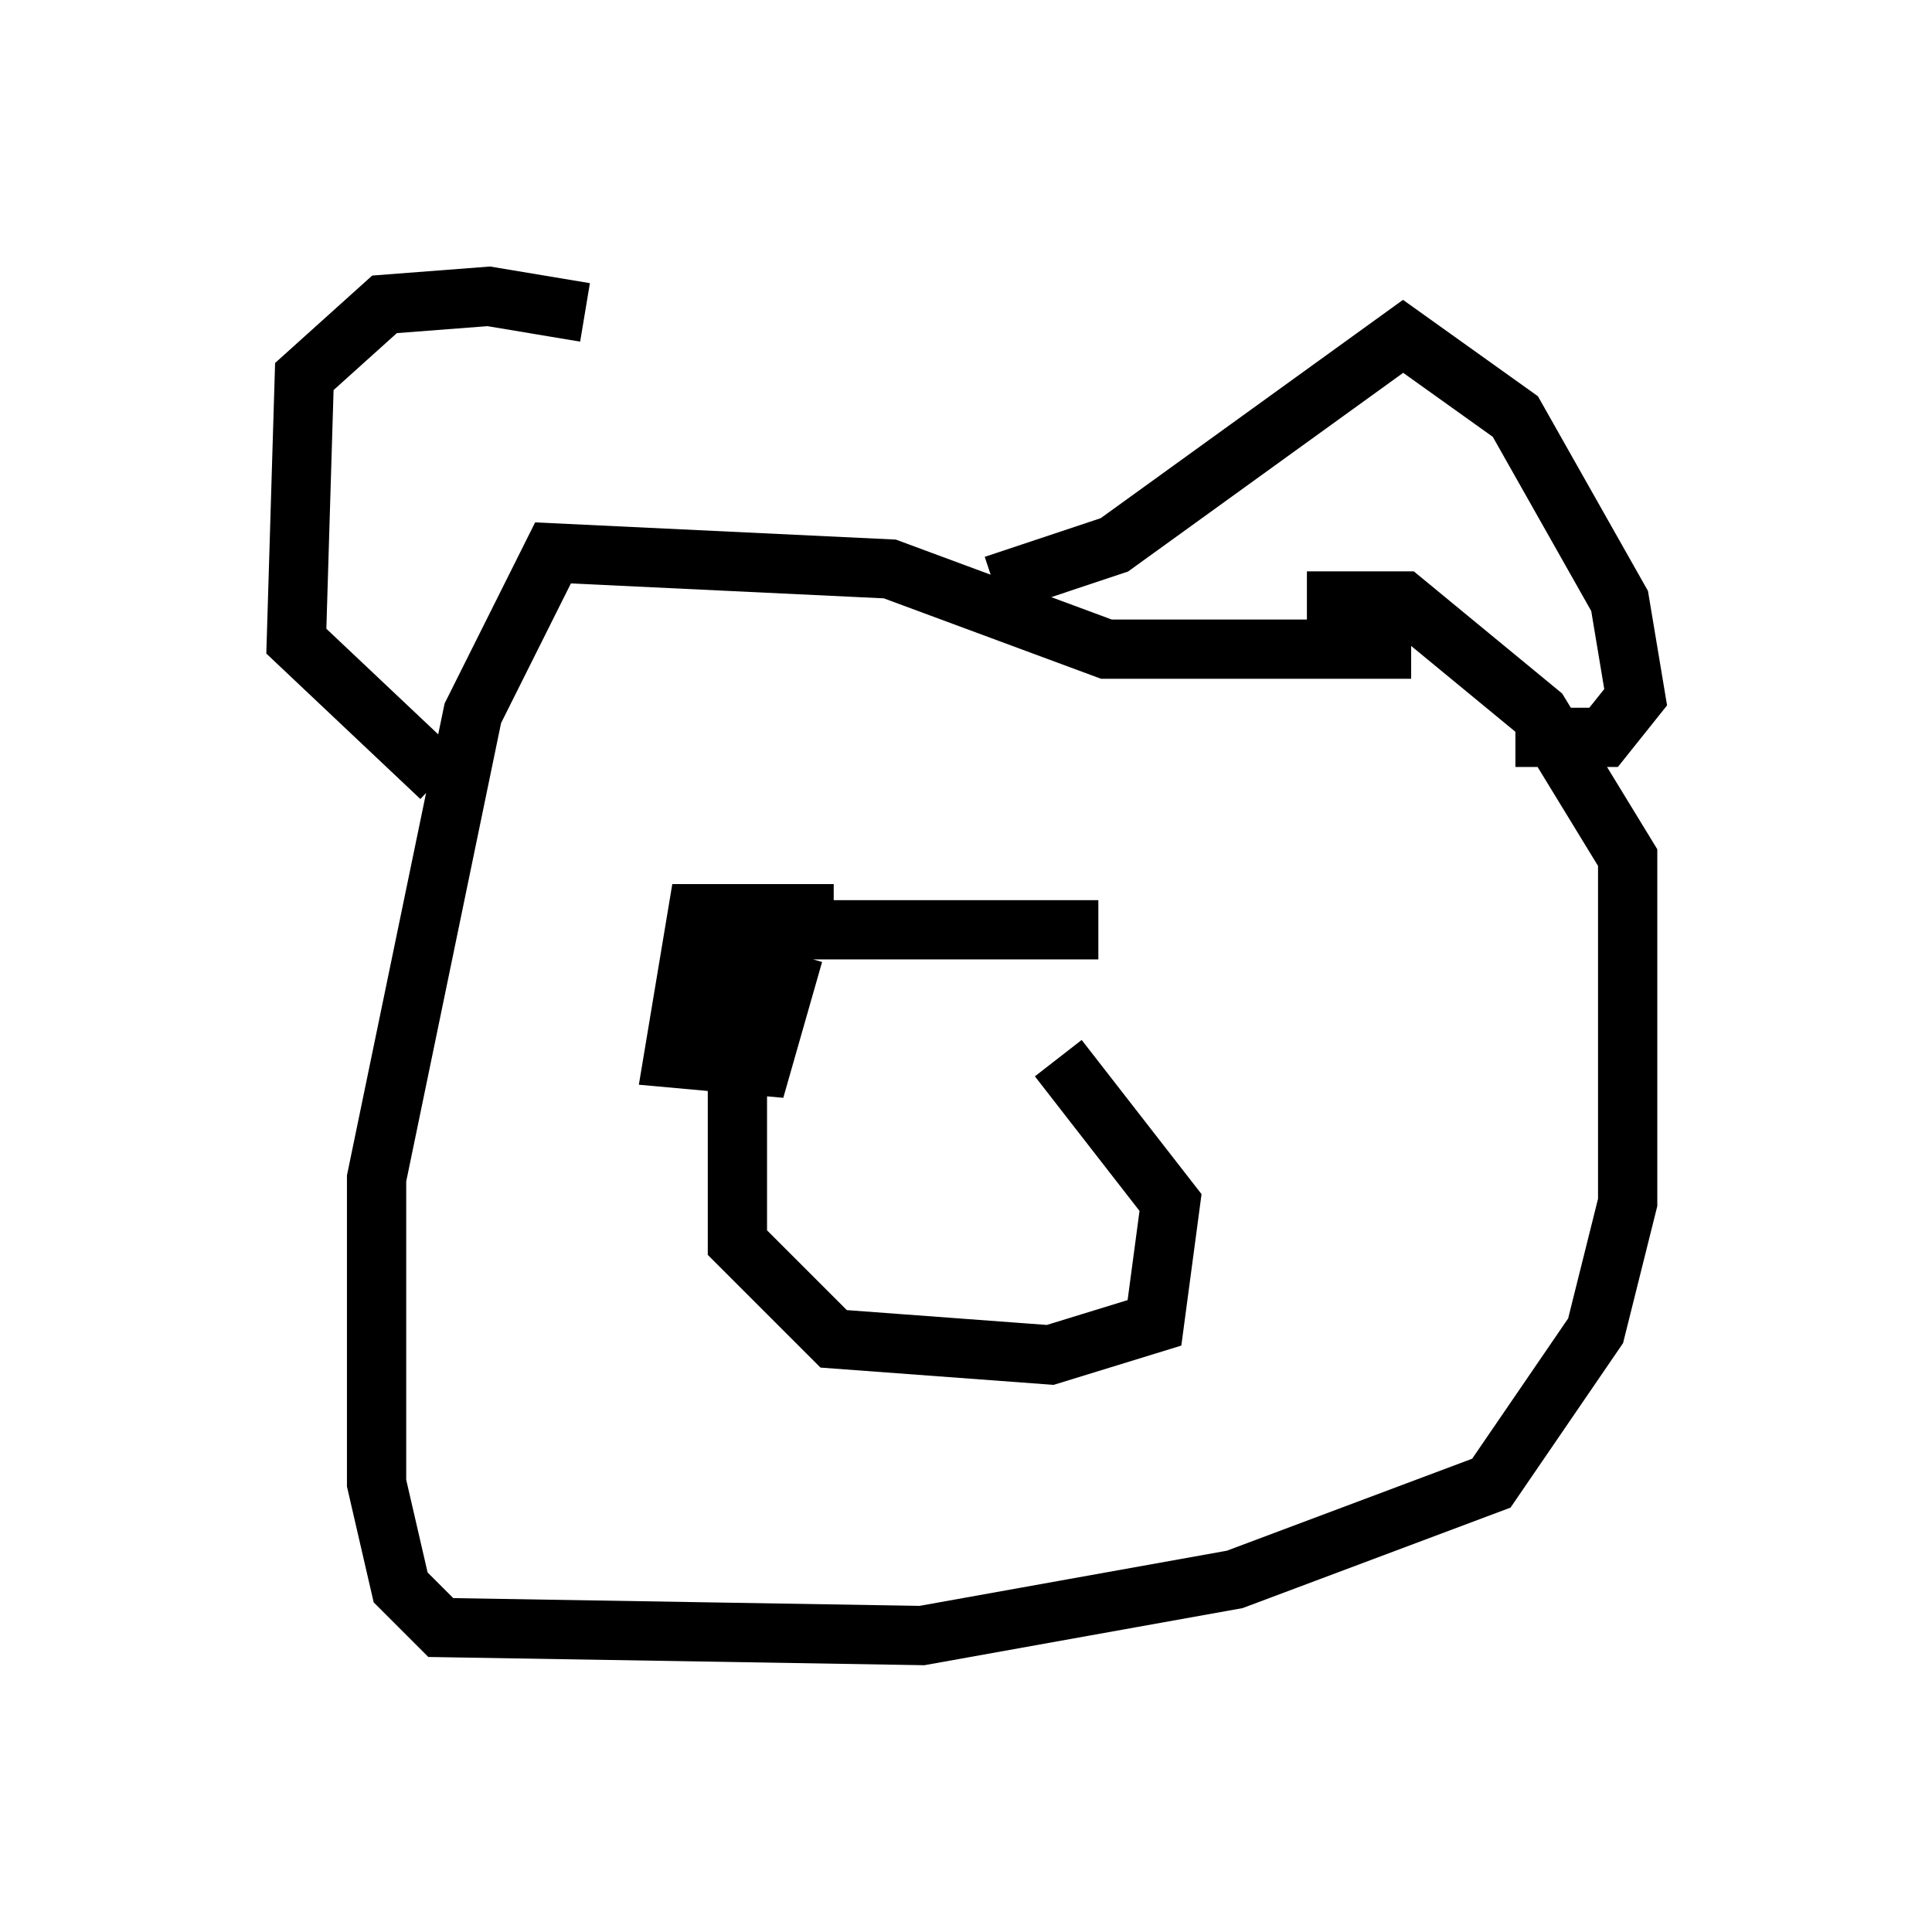 <?xml version="1.0" encoding="utf-8" ?>
<svg baseProfile="full" height="32.598" version="1.1" width="32.598" xmlns="http://www.w3.org/2000/svg" xmlns:ev="http://www.w3.org/2001/xml-events" xmlns:xlink="http://www.w3.org/1999/xlink"><defs /><rect fill="white" height="32.598" width="32.598" x="0" y="0" /><path d="M12.036, 7.165 m-2.165, -1.894 l-1.624, -0.271 -1.759, 0.135 l-1.353, 1.218 -0.135, 4.465 l2.436, 2.3 m9.337, -3.248 l2.03, -0.677 4.871, -3.518 l1.894, 1.353 1.759, 3.112 l0.271, 1.624 -0.541, 0.677 l-1.488, 0.0 m-1.759, -1.488 l-5.142, 0.0 -3.654, -1.353 l-5.683, -0.271 -1.353, 2.706 l-1.624, 7.848 0.0, 5.142 l0.406, 1.759 0.677, 0.677 l8.119, 0.135 5.277, -0.947 l4.33, -1.624 1.759, -2.571 l0.541, -2.165 0.0, -5.819 l-1.488, -2.436 -2.3, -1.894 l-1.624, 0.0 m-7.984, 5.277 l-2.3, 0.0 -0.406, 2.436 l1.488, 0.135 0.541, -1.894 m5.142, -0.406 l-5.413, 0.0 -0.677, 0.677 l0.0, 4.601 1.624, 1.624 l3.654, 0.271 1.759, -0.541 l0.271, -2.03 -1.894, -2.436 " fill="none" stroke="black" stroke-width="1" /></svg>